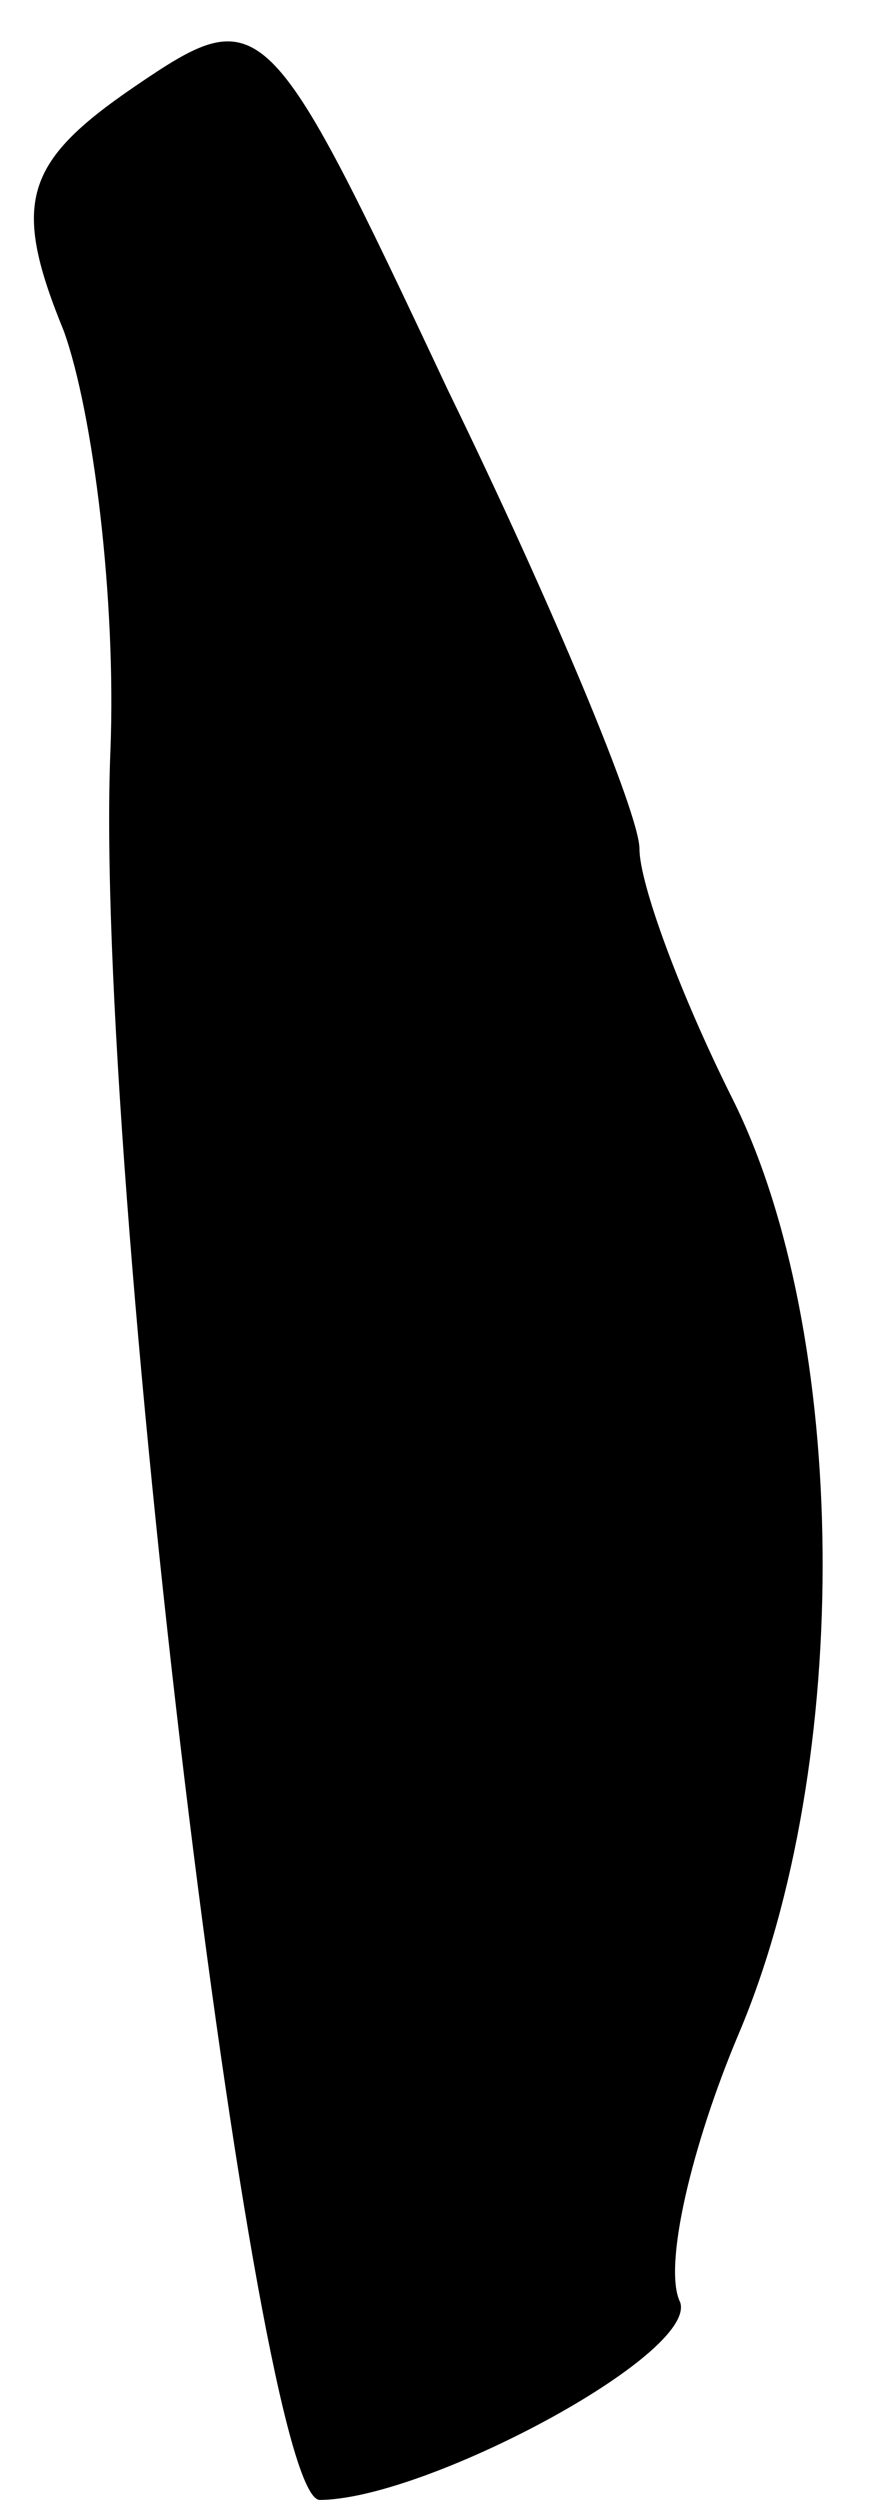 <?xml version="1.0" standalone="no"?>
<!DOCTYPE svg PUBLIC "-//W3C//DTD SVG 20010904//EN"
 "http://www.w3.org/TR/2001/REC-SVG-20010904/DTD/svg10.dtd">
<svg version="1.0" xmlns="http://www.w3.org/2000/svg"
 width="15pt" height="43pt" viewBox="0 0 15 43"
 preserveAspectRatio="xMidYMid meet">
<g transform="translate(0,43) scale(0.1,-0.1)"
fill="#000000" stroke="none">
<path fill="#000000" stroke="none" d="M23 415 c-19 -13 -21 -20 -12 -42 5
-14 9 -46 8 -72 -3 -71 25 -301 36 -301 18 0 65 25 62 34 -3 6 2 27 10 46 20
47 19 121 -1 161 -9 18 -16 37 -16 43 0 6 -15 42 -33 79 -31 66 -32 67 -54 52z"/>
</g>
</svg>
